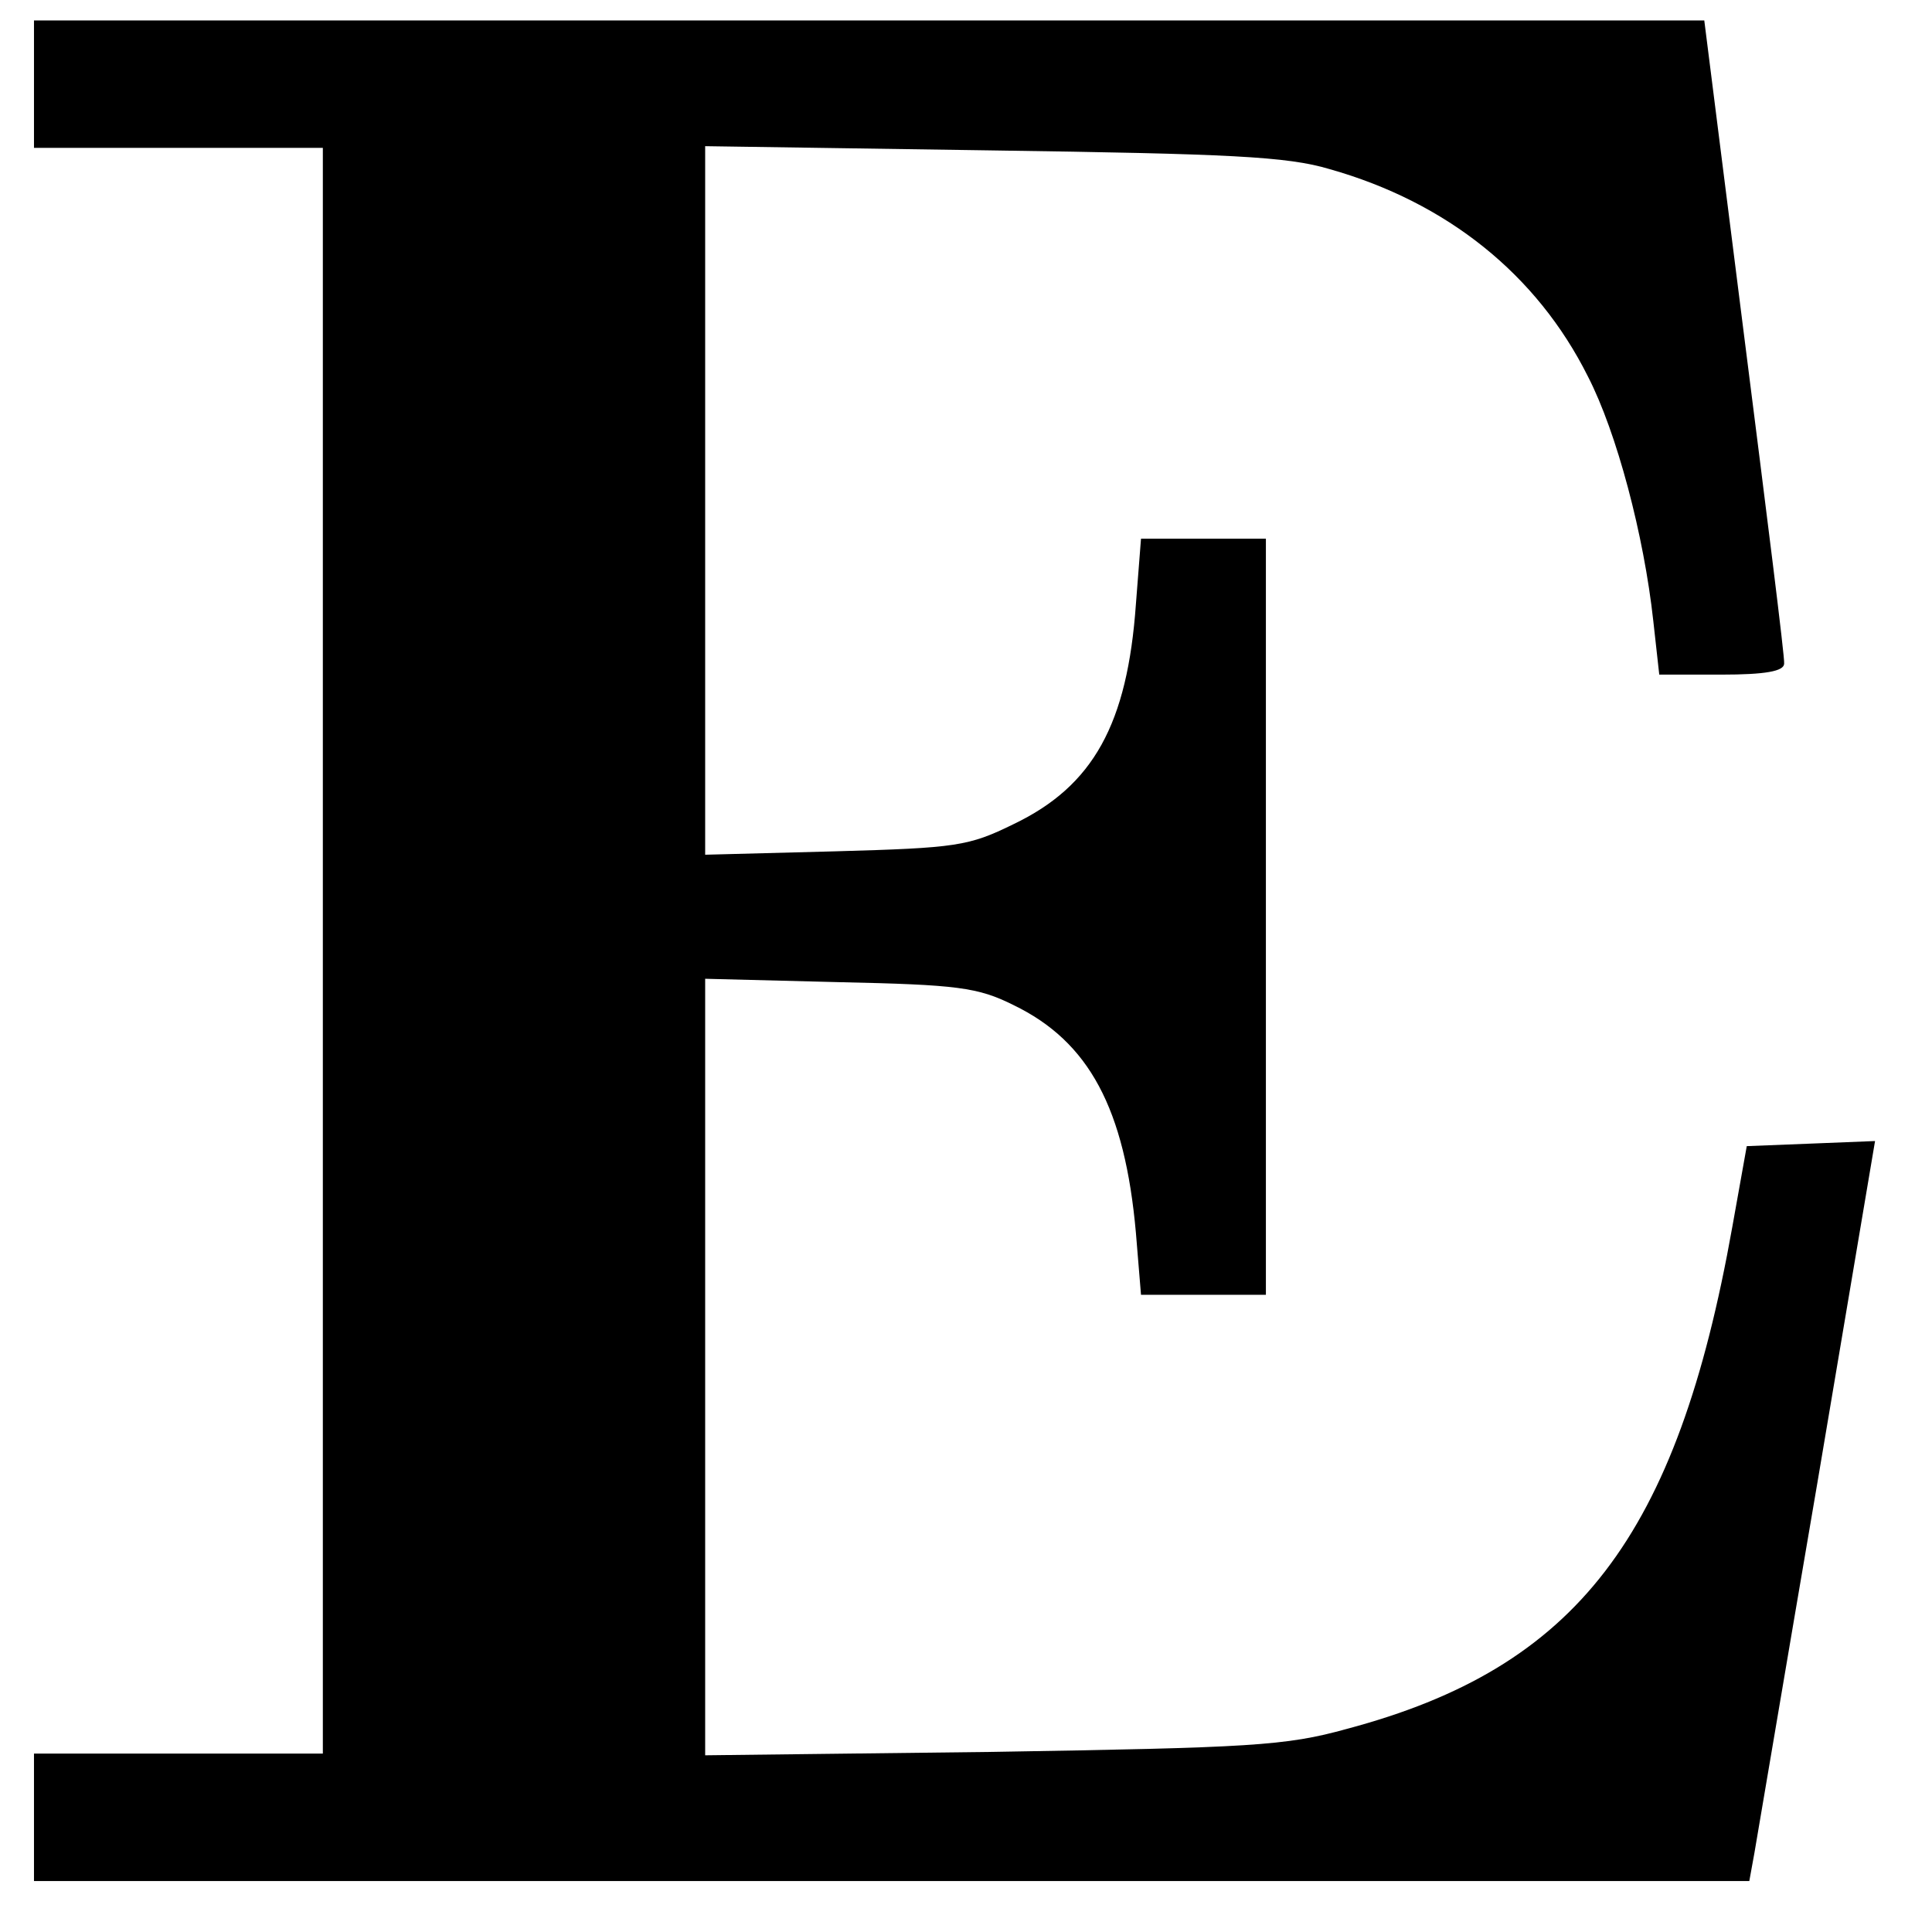 <?xml version="1.0" encoding="UTF-8" standalone="no"?>
<svg
    xmlns:rdf="http://www.w3.org/1999/02/22-rdf-syntax-ns#"
    xmlns="http://www.w3.org/2000/svg"
    xmlns:cc="http://web.resource.org/cc/"
    xmlns:dc="http://purl.org/dc/elements/1.1/"
    xmlns:svg="http://www.w3.org/2000/svg"
    xmlns:inkscape="http://www.inkscape.org/namespaces/inkscape"
    xmlns:sodipodi="http://sodipodi.sourceforge.net/DTD/sodipodi-0.dtd"
    xmlns:ns1="http://sozi.baierouge.fr"
    xmlns:xlink="http://www.w3.org/1999/xlink"
    version="1.0"
    viewBox="0 0 473 473"
  >
  <g
      transform="translate(0 473) scale(0.208 -0.208)"
      fill="#000000"
    >
    <path
        d="m40 2175v-75h170 170v-945-945h-170-170v-75-75h1010 1009l6 33c3 17 36 213 74 435l68 403-75-3-76-3-17-95c-65-365-183-519-454-591-72-20-113-22-417-27l-338-4v457 457l158-4c139-3 163-6 205-27 89-43 131-122 144-268l6-73h73 74v445 445h-74-73l-6-77c-10-141-50-214-144-259-53-26-67-28-210-32l-153-4v417 417l338-5c278-4 347-7 397-22 138-39 244-124 304-244 34-66 66-187 77-288l7-63h73c52 0 74 4 74 13 1 6-21 180-47 385l-47 372h-983-983v-75z"
    />
  </g
  >
</svg
>
